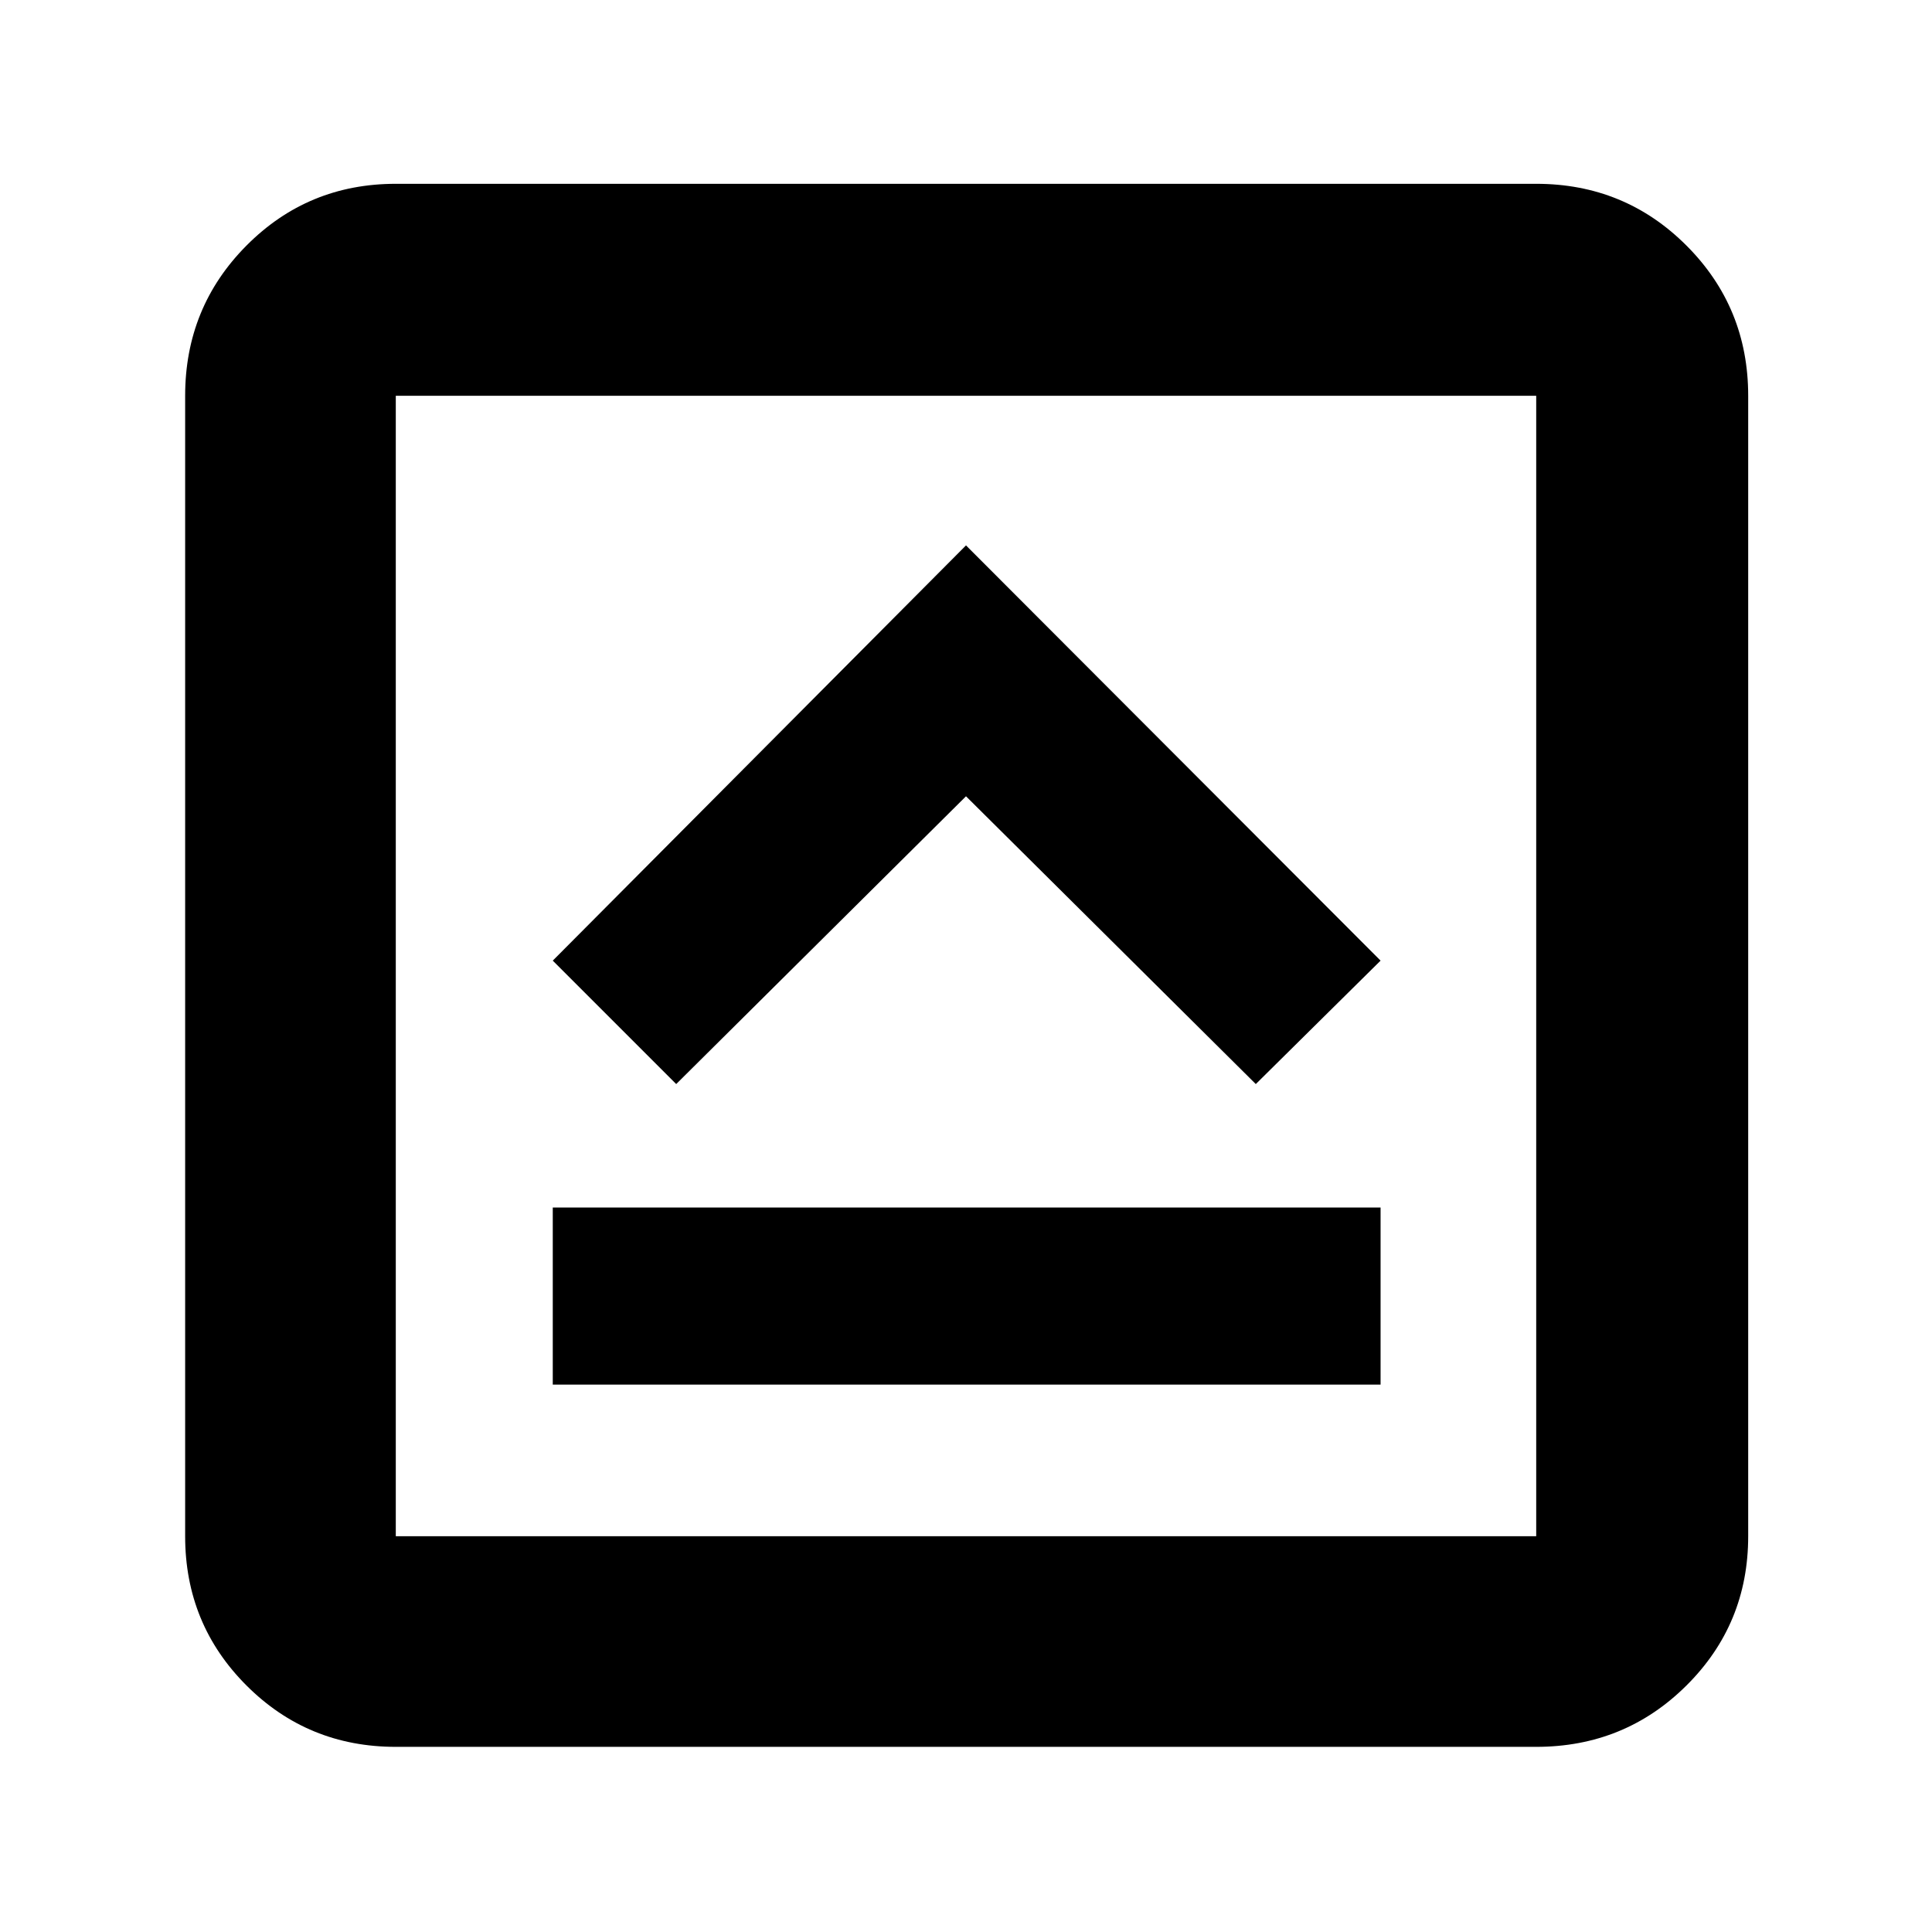<svg xmlns="http://www.w3.org/2000/svg" height="40" viewBox="0 96 960 960" width="40"><path d="M274.667 784H686v-88H274.667v88ZM336 634.666l144-143 144 143 62-61.333L480 367 274.667 573.333 336 634.666ZM196.666 964q-43.7 0-74.183-30.483Q92 903.034 92 859.334V292.666q0-43.975 30.483-74.654 30.483-30.679 74.183-30.679h566.668q43.975 0 74.654 30.679 30.679 30.679 30.679 74.654v566.668q0 43.7-30.679 74.183Q807.309 964 763.334 964H196.666Zm0-104.666h566.668V292.666H196.666v566.668Zm0-566.668v566.668-566.668Z"/></svg>